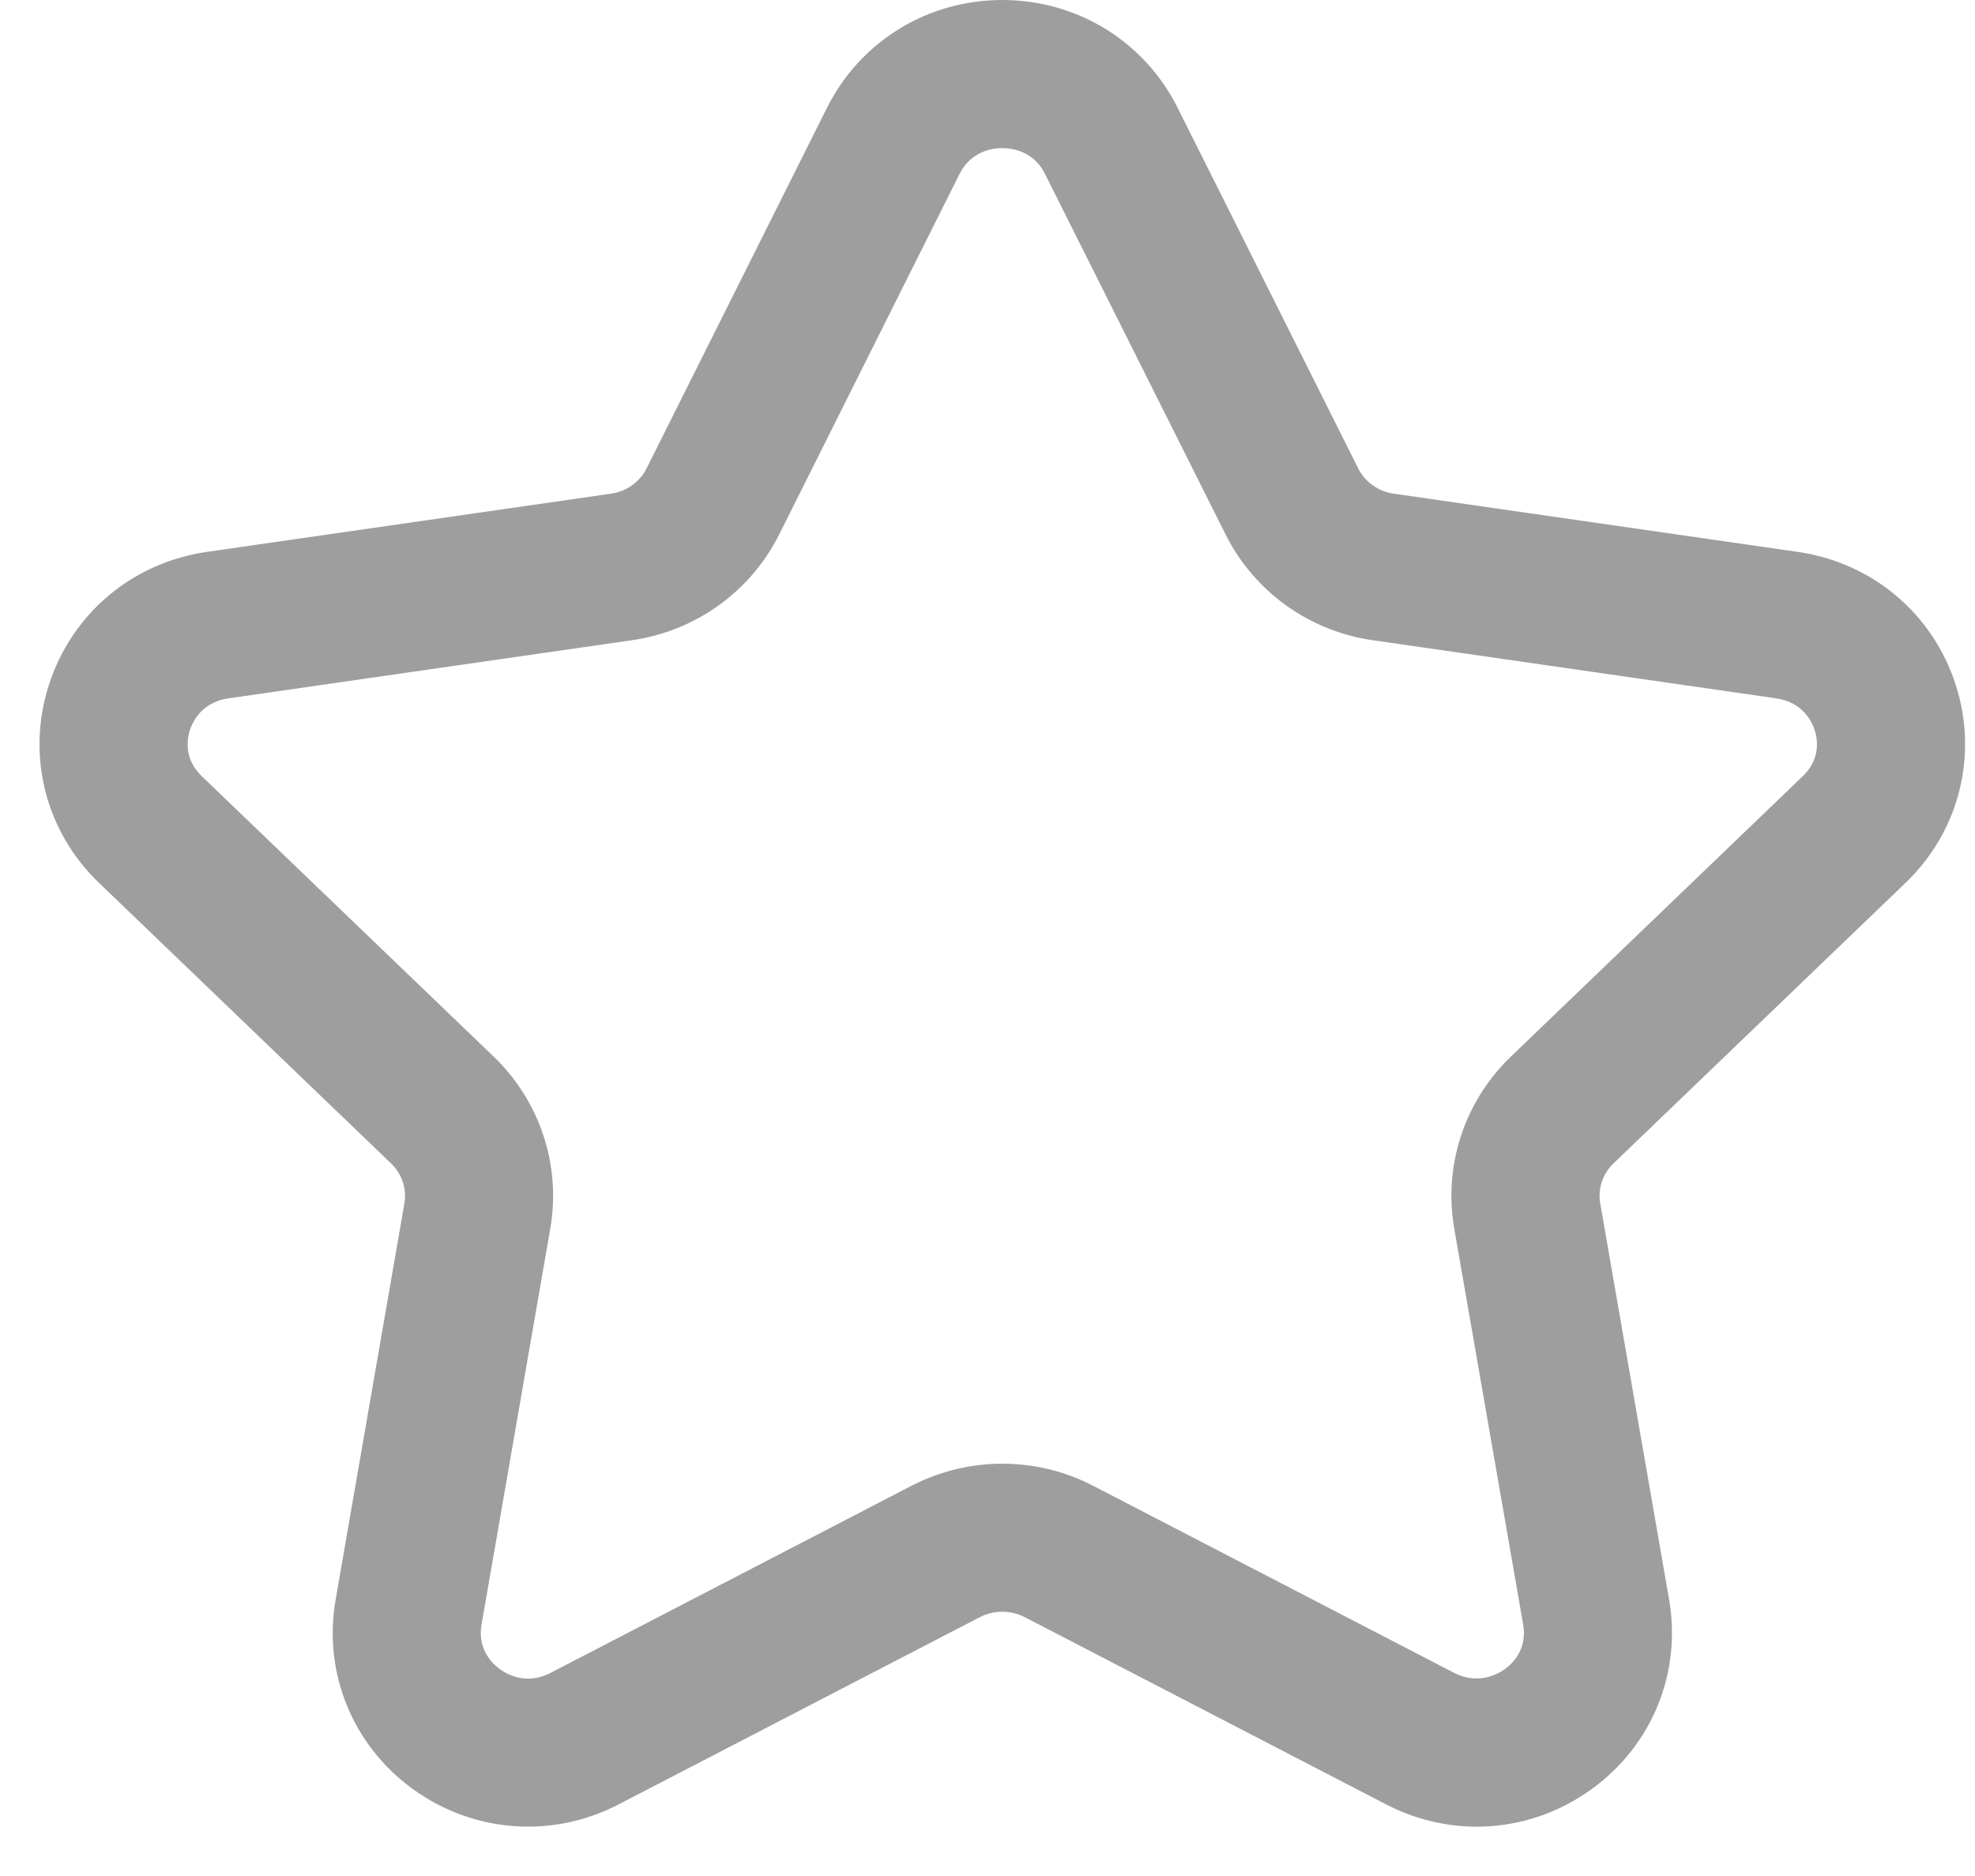 <svg width="20" height="19" viewBox="0 0 20 19" fill="none" xmlns="http://www.w3.org/2000/svg">
<path fill-rule="evenodd" clip-rule="evenodd" d="M10.15 1.5C10.059 1.5 9.835 1.525 9.716 1.763L7.89 5.414C7.601 5.991 7.044 6.392 6.4 6.484L2.312 7.073C2.042 7.112 1.95 7.312 1.922 7.396C1.897 7.477 1.857 7.683 2.043 7.861L4.999 10.701C5.47 11.154 5.684 11.807 5.572 12.446L4.876 16.456C4.833 16.707 4.99 16.853 5.06 16.903C5.134 16.959 5.332 17.07 5.577 16.942L9.232 15.047C9.808 14.75 10.494 14.75 11.068 15.047L14.722 16.941C14.968 17.068 15.166 16.957 15.241 16.903C15.311 16.853 15.468 16.707 15.425 16.456L14.727 12.446C14.615 11.807 14.829 11.154 15.3 10.701L18.256 7.861C18.443 7.683 18.403 7.476 18.377 7.396C18.35 7.312 18.258 7.112 17.988 7.073L13.9 6.484C13.257 6.392 12.7 5.991 12.411 5.413L10.583 1.763C10.465 1.525 10.241 1.5 10.15 1.5ZM5.347 18.5C4.934 18.5 4.524 18.37 4.173 18.114C3.567 17.67 3.27 16.937 3.399 16.199L4.095 12.189C4.121 12.04 4.07 11.889 3.96 11.783L1.004 8.943C0.46 8.422 0.265 7.652 0.495 6.937C0.727 6.214 1.341 5.697 2.098 5.589L6.186 5C6.344 4.978 6.48 4.881 6.548 4.743L8.375 1.091C8.712 0.418 9.392 0 10.15 0C10.908 0 11.588 0.418 11.925 1.091L13.753 4.742C13.822 4.881 13.957 4.978 14.114 5L18.202 5.589C18.959 5.697 19.573 6.214 19.805 6.937C20.035 7.652 19.839 8.422 19.295 8.943L16.339 11.783C16.229 11.889 16.179 12.04 16.205 12.188L16.902 16.199C17.03 16.938 16.733 17.671 16.126 18.114C15.511 18.565 14.71 18.626 14.031 18.272L10.378 16.379C10.235 16.305 10.064 16.305 9.921 16.379L6.268 18.273C5.976 18.425 5.661 18.5 5.347 18.5Z" fill="#9E9E9E"/>
</svg>
